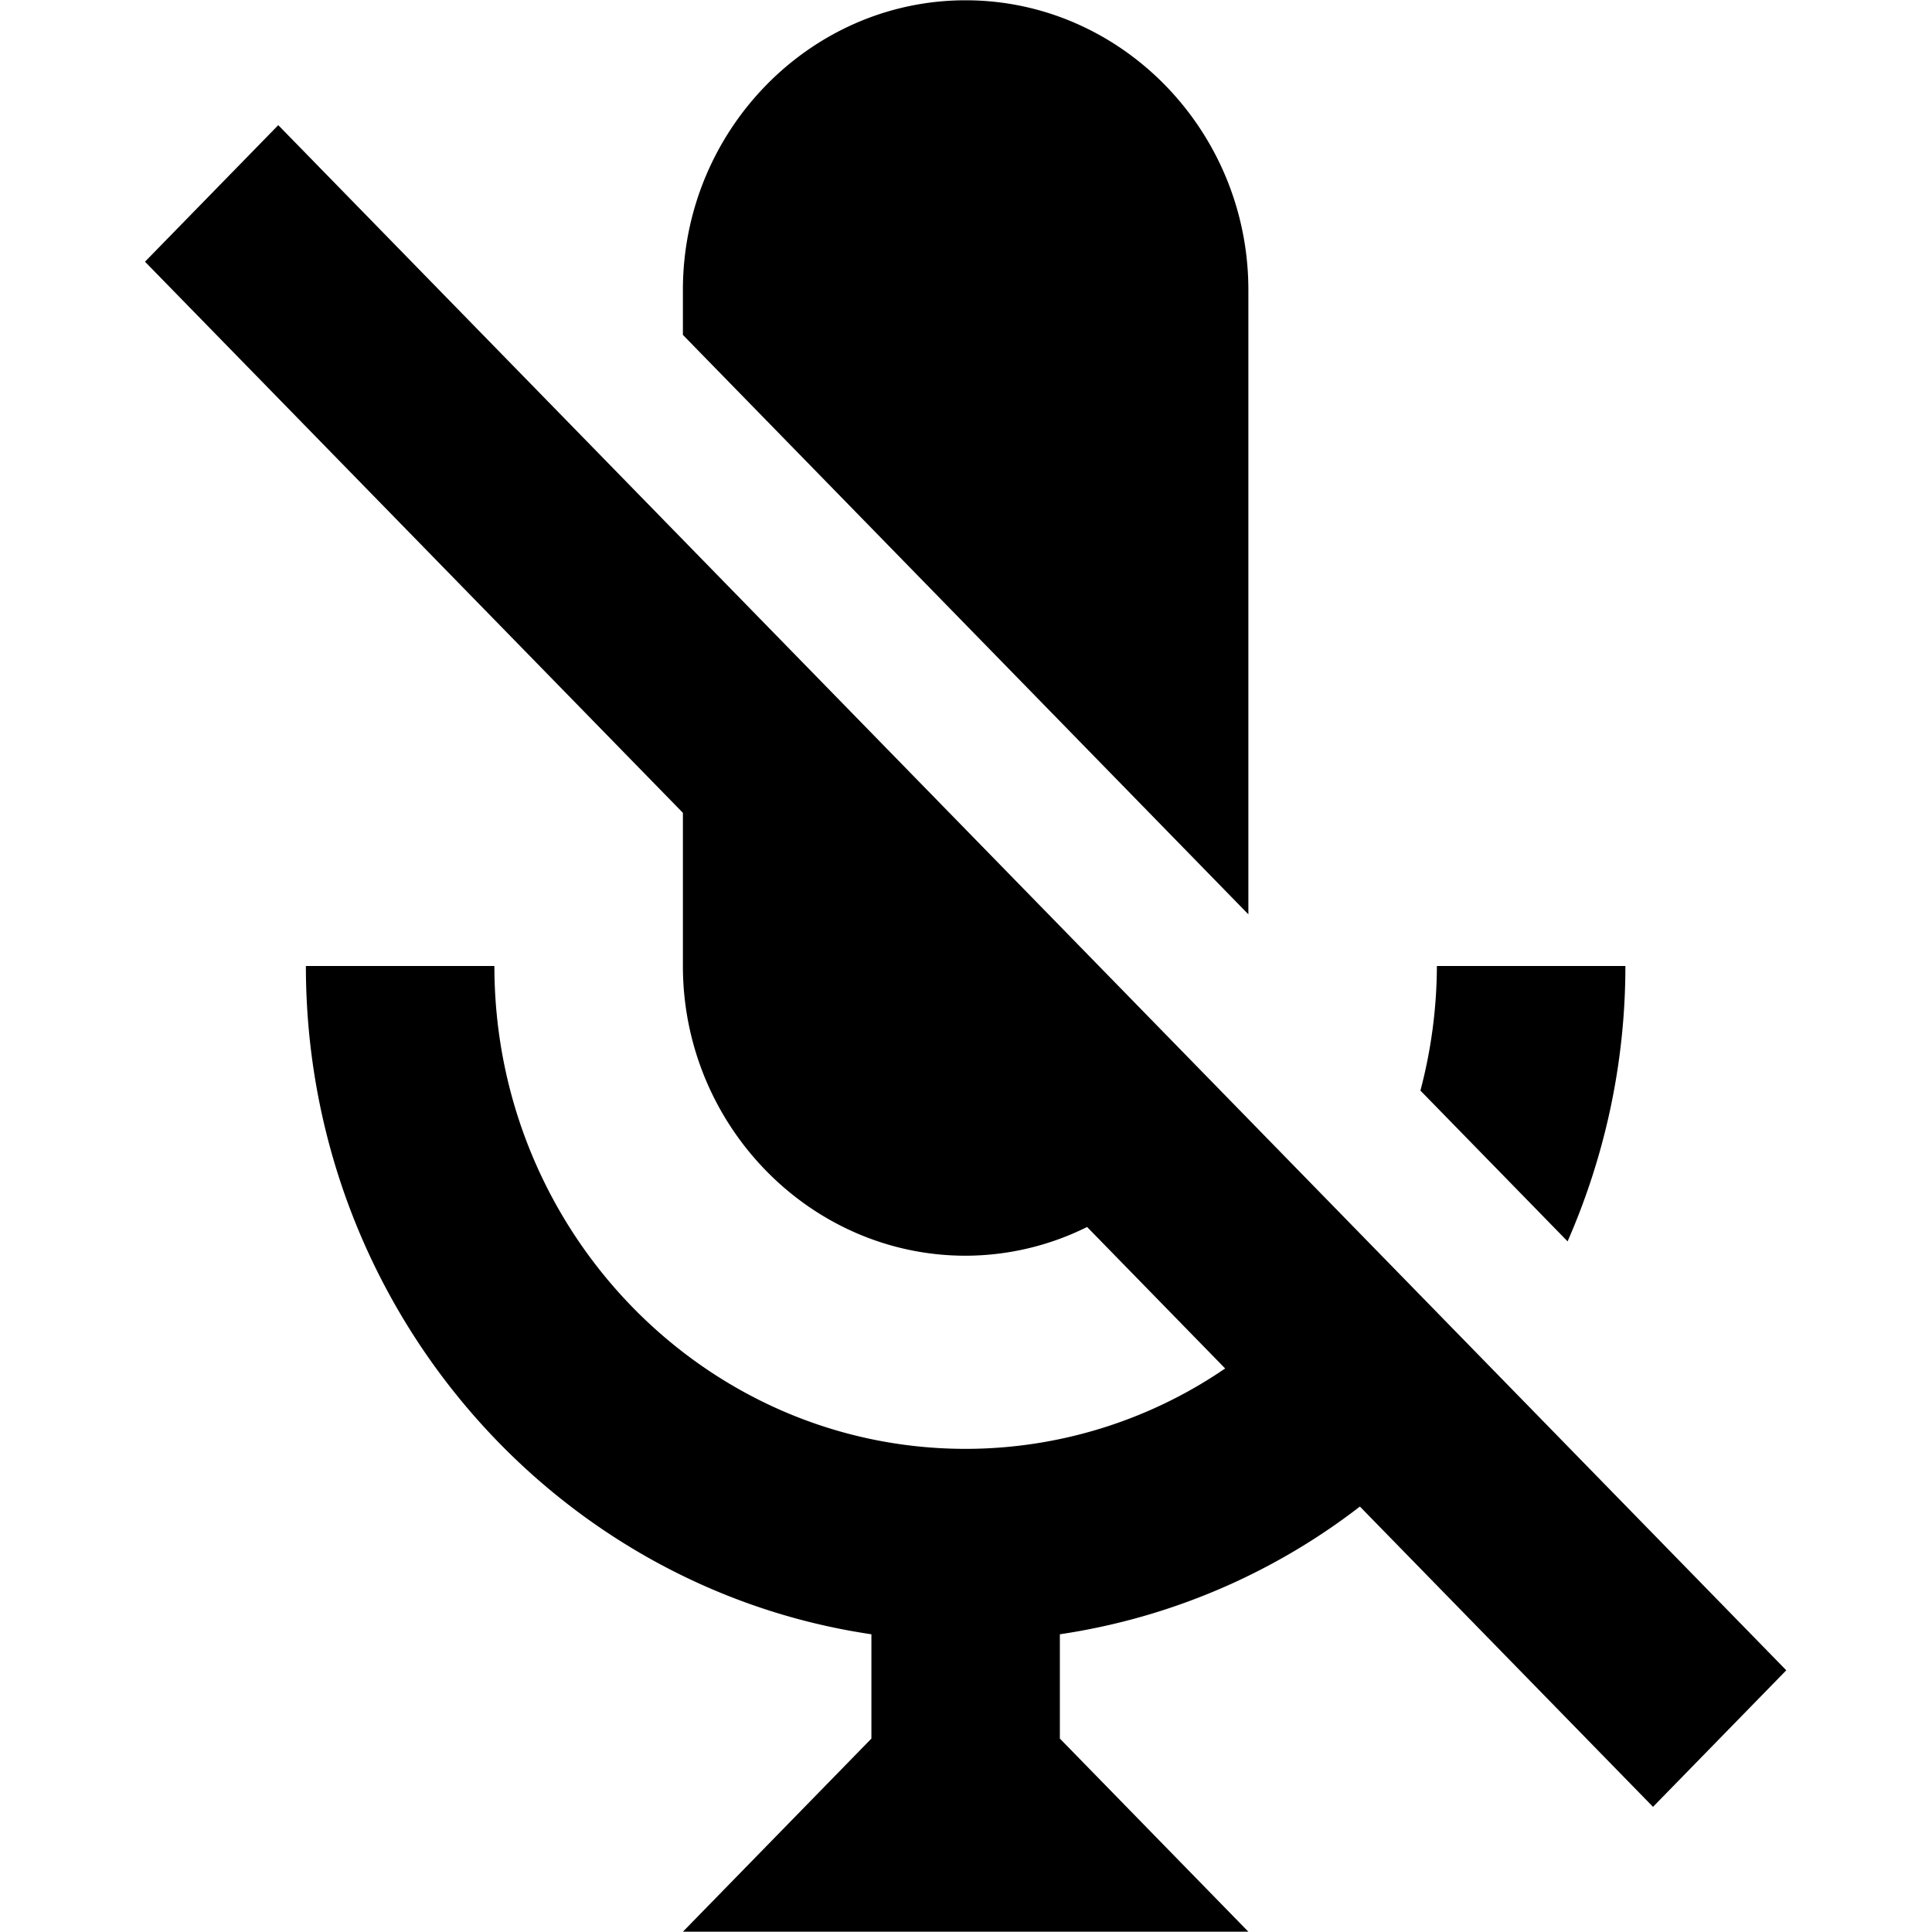 <?xml version="1.0" standalone="no"?><!DOCTYPE svg PUBLIC "-//W3C//DTD SVG 1.1//EN" "http://www.w3.org/Graphics/SVG/1.1/DTD/svg11.dtd"><svg t="1531820167113" class="icon" style="" viewBox="0 0 1024 1024" version="1.1" xmlns="http://www.w3.org/2000/svg" p-id="2449" xmlns:xlink="http://www.w3.org/1999/xlink" width="200" height="200"><defs><style type="text/css"></style></defs><path d="M752.851 578.029a261.043 261.043 0 0 0 8.727-66.029h99.913c0 52.004-11.107 101.321-30.634 145.954l-78.006-79.925zM361.951 153.705c0-84.455 67.436-153.555 149.844-153.555 82.433 0 149.87 69.1 149.87 153.555v330.911l-299.713-307.11V153.705z m514.178 803.962l-155.346-159.16a342.555 342.555 0 0 1-159.032 67.692V921.48l99.913 102.37H361.951l99.913-102.37v-55.28C292.673 841.222 162.125 692.145 162.125 512H262.038c0 141.117 112.044 255.925 249.757 255.925a243.692 243.692 0 0 0 137.56-42.611l-73.169-74.986a145.109 145.109 0 0 1-64.391 15.228c-82.408 0-149.844-69.1-149.844-153.555v-81.179L76.851 138.708l70.635-72.376 799.278 818.959-70.635 72.376z" p-id="2450"></path></svg>